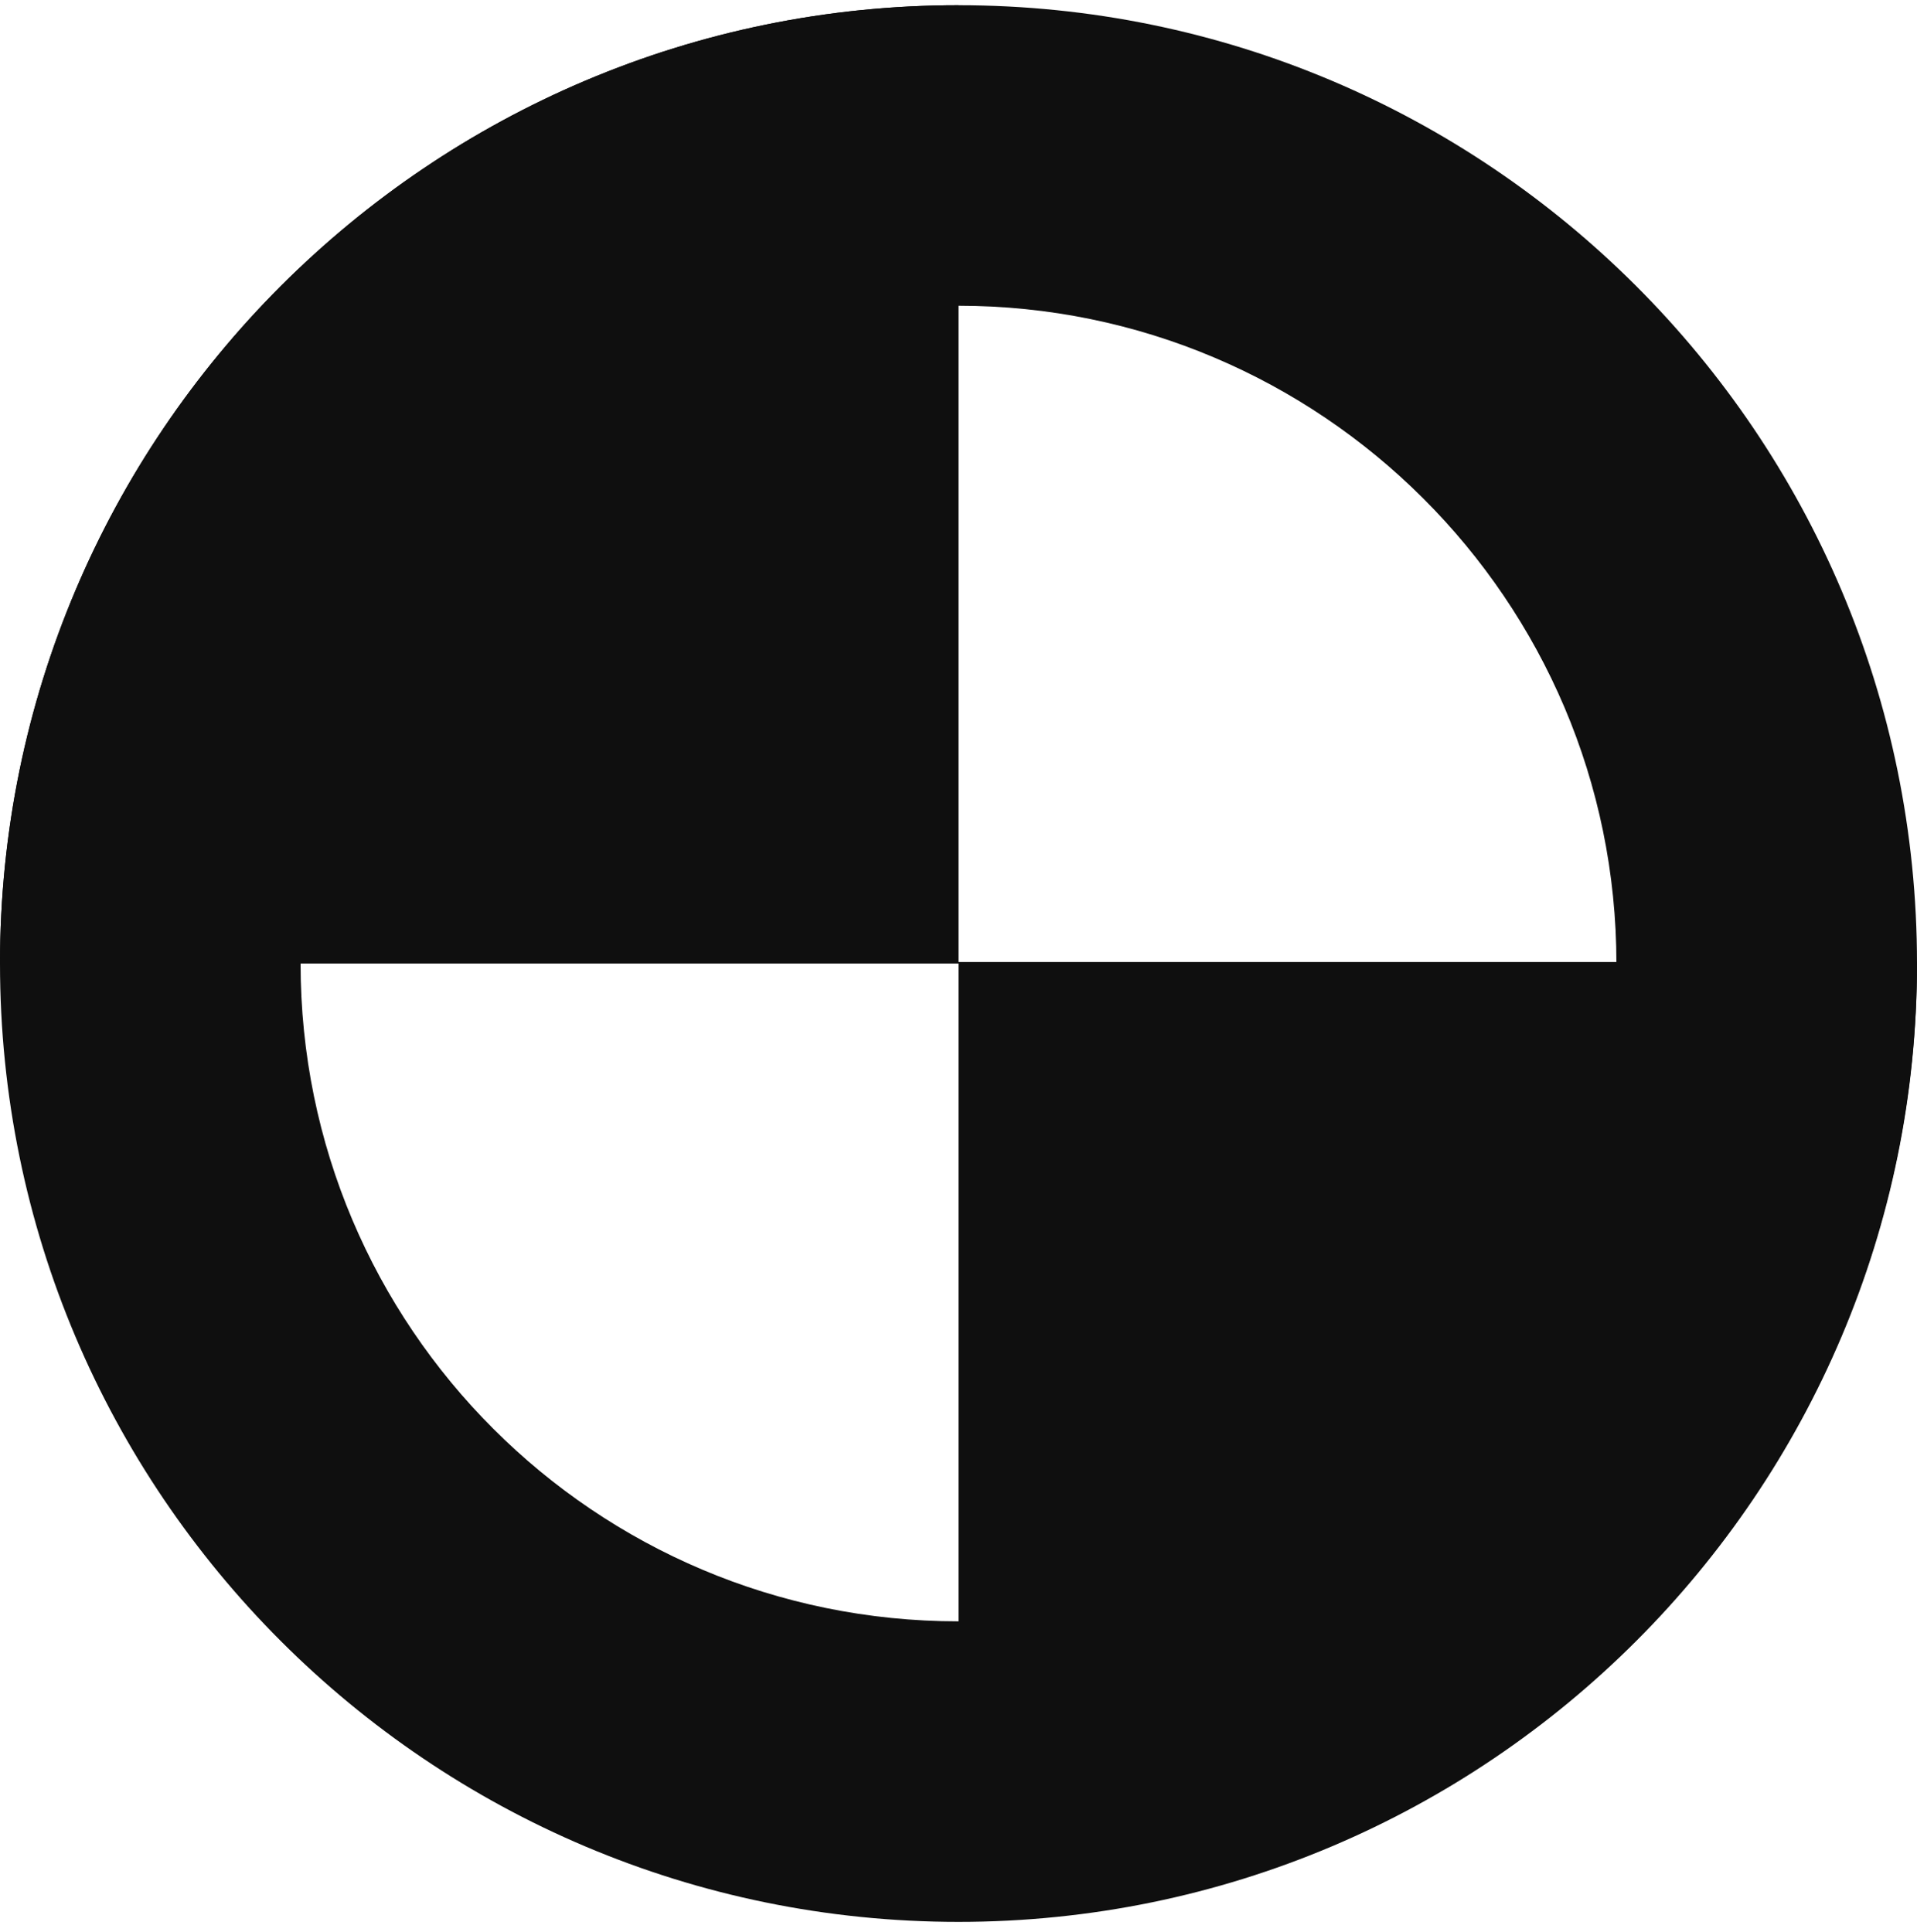 <svg width="125" height="126" viewBox="0 0 125 126" fill="none" xmlns="http://www.w3.org/2000/svg">
<path d="M62.5 19.94C86.1 19.94 105.4 39.14 105.4 62.84C105.4 86.54 86.2 105.74 62.5 105.74C38.8 105.74 19.6 86.54 19.6 62.84C19.6 39.14 38.8 19.94 62.5 19.94ZM62.5 0.34C28 0.34 0 28.34 0 62.84C0 97.34 28 125.34 62.5 125.34C97 125.34 125 97.34 125 62.84C125 28.34 97 0.34 62.5 0.34Z" fill="#0F0F0F"/>
<path d="M62.5 0.34C28 0.34 0 28.34 0 62.84H62.5V0.34Z" fill="#0F0F0F"/>
<path d="M62.5 125.24C97 125.24 125 97.24 125 62.74H62.5V125.24Z" fill="#0F0F0F"/>
</svg>
